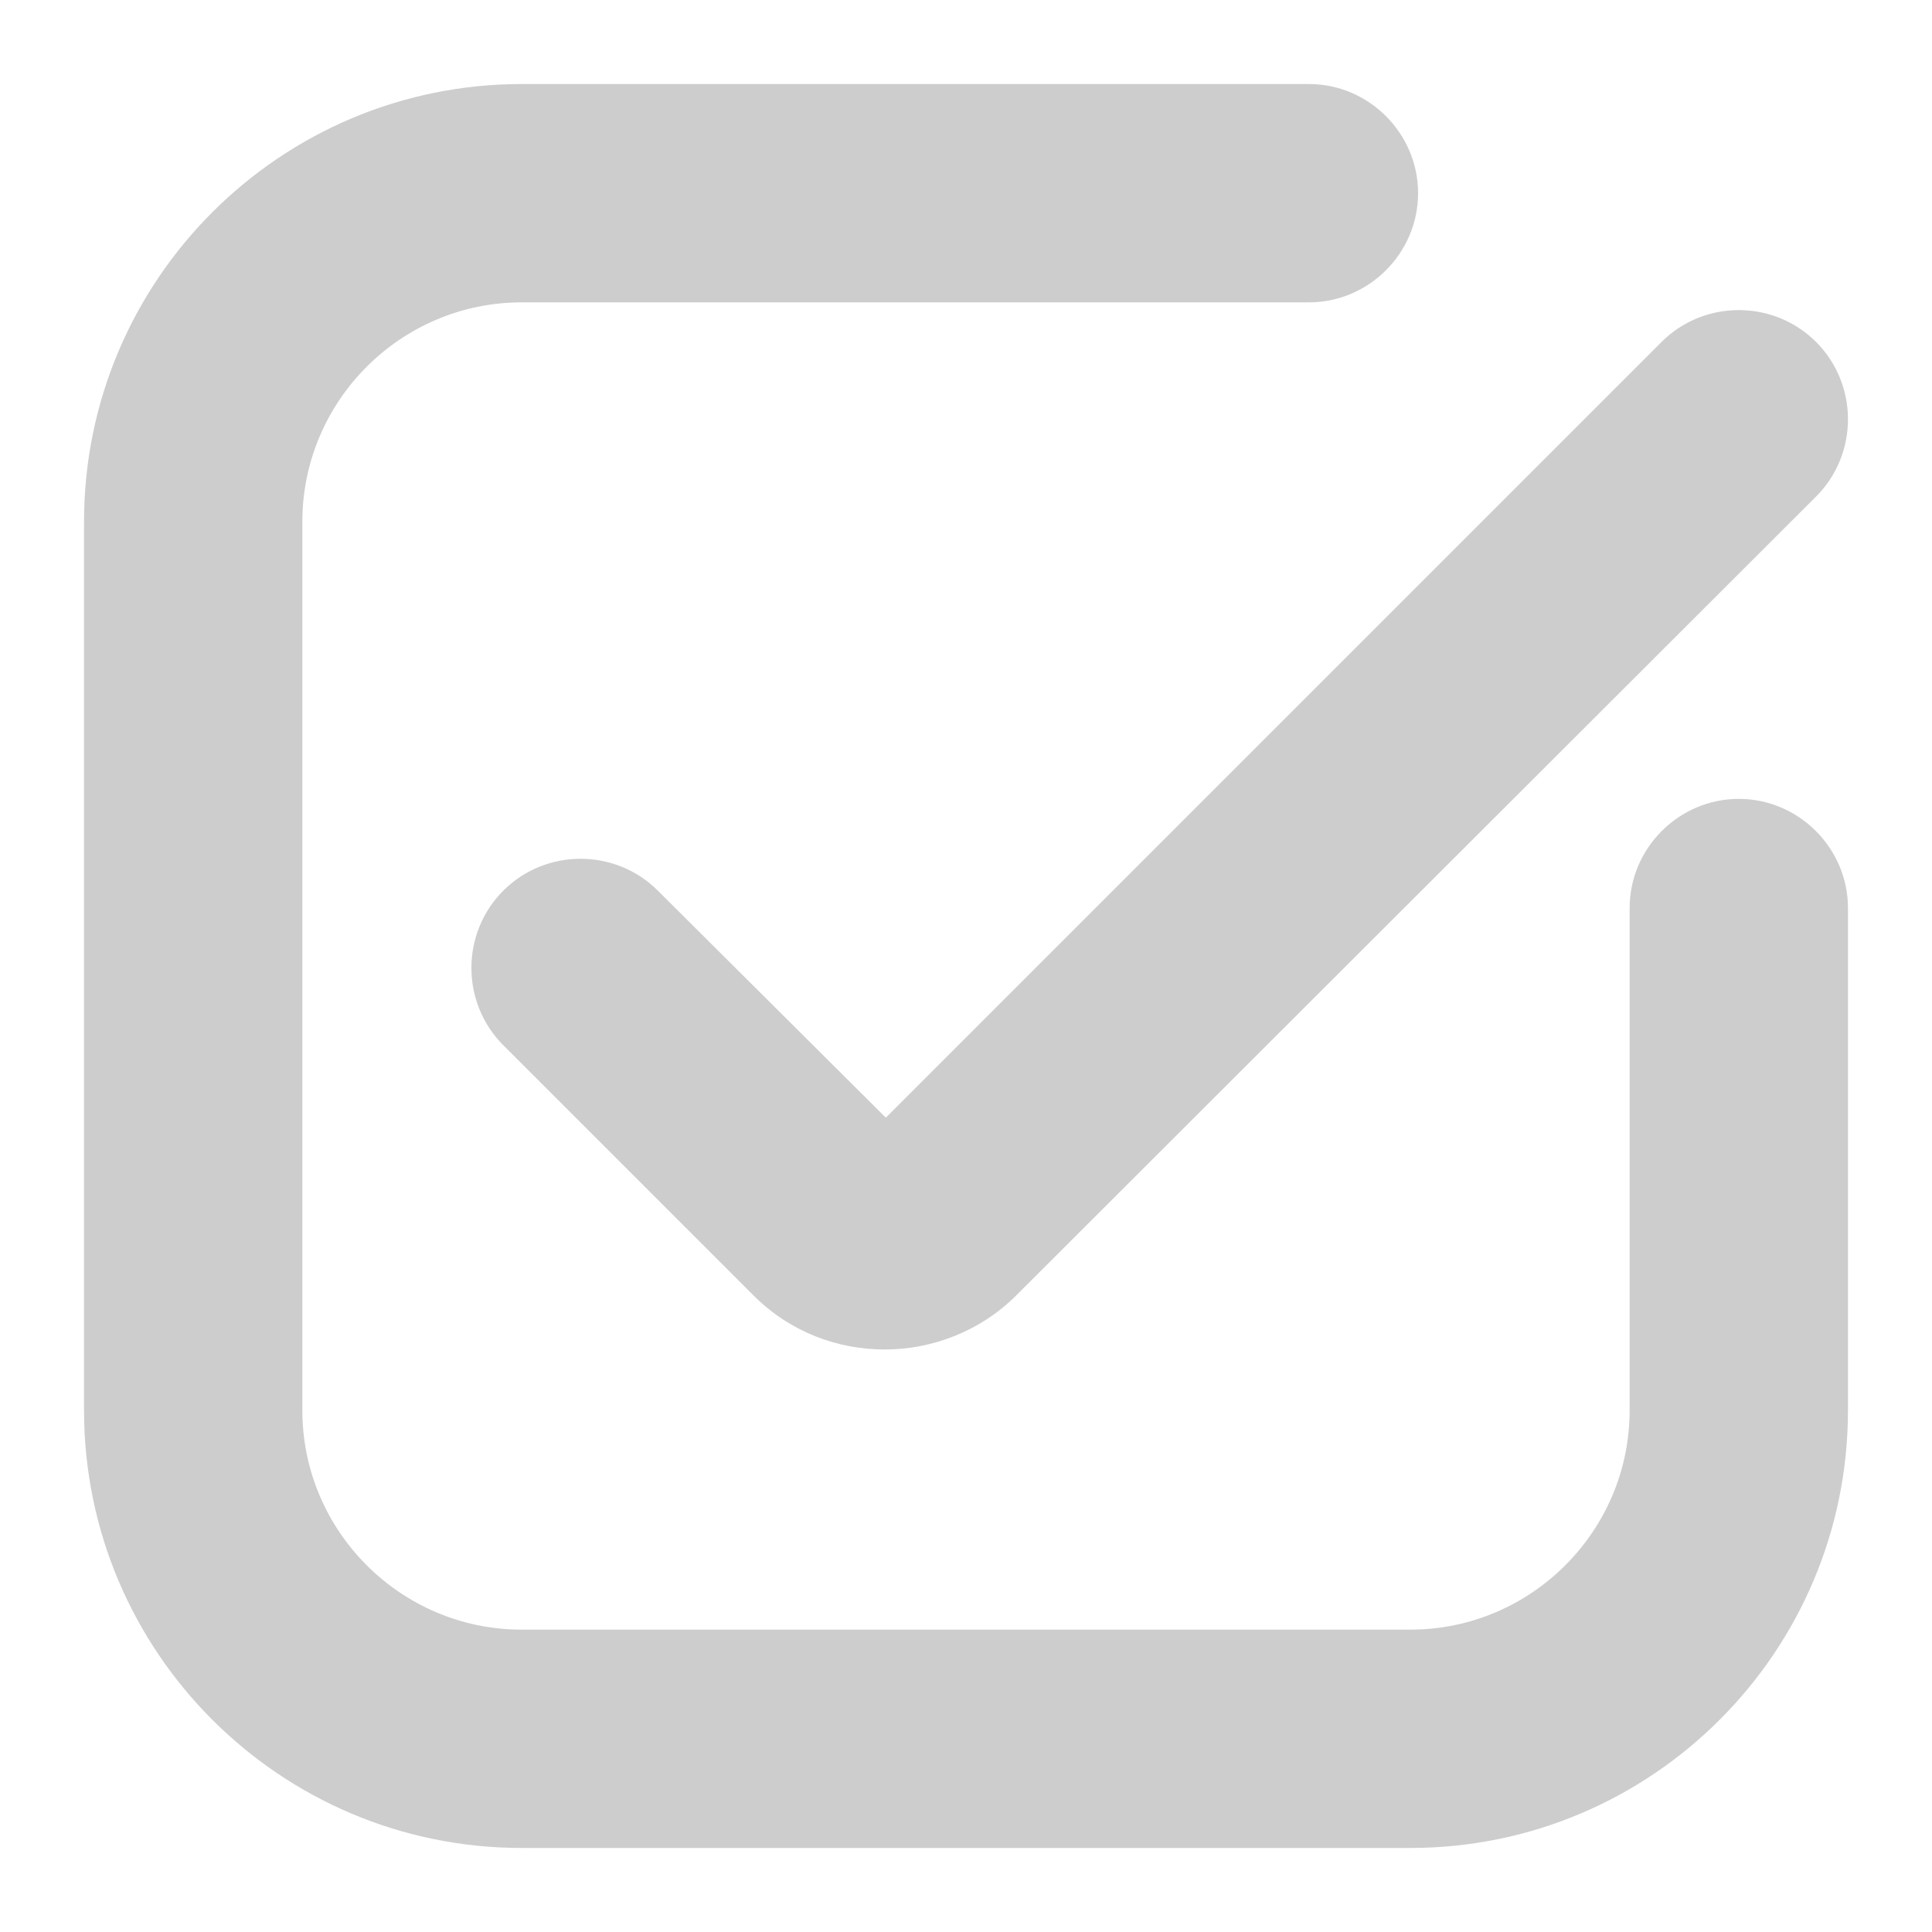<svg t="1623654205712" class="icon" viewBox="0 0 1024 1024" version="1.1" xmlns="http://www.w3.org/2000/svg" p-id="23400" width="200" height="200"><path d="M979.456 481.28v266.24c0 128-103.936 231.936-231.936 231.936H276.48C148.48 979.456 44.544 875.52 44.544 747.52V276.48C44.544 148.48 148.48 44.544 276.48 44.544h417.28c31.744 0 57.856 26.112 57.856 57.856s-26.112 57.856-57.856 57.856H276.48c-64 0-116.224 52.224-116.224 116.224v471.04c0 64 52.224 116.224 116.224 116.224h471.04c64 0 116.224-52.224 116.224-116.224V481.28c0-31.744 26.112-57.856 57.856-57.856s57.856 26.112 57.856 57.856zM348.672 472.064c-22.528-22.528-59.392-22.528-81.92 0s-22.528 59.392 0 81.92L399.36 686.592c19.456 19.456 44.544 28.672 69.632 28.672s50.688-9.728 69.632-28.672L962.56 263.168c22.528-22.528 22.528-59.392 0-81.92s-59.392-22.528-81.92 0l-411.136 411.136-120.832-120.32z" p-id="23401" fill="#cdcdcd"></path></svg>